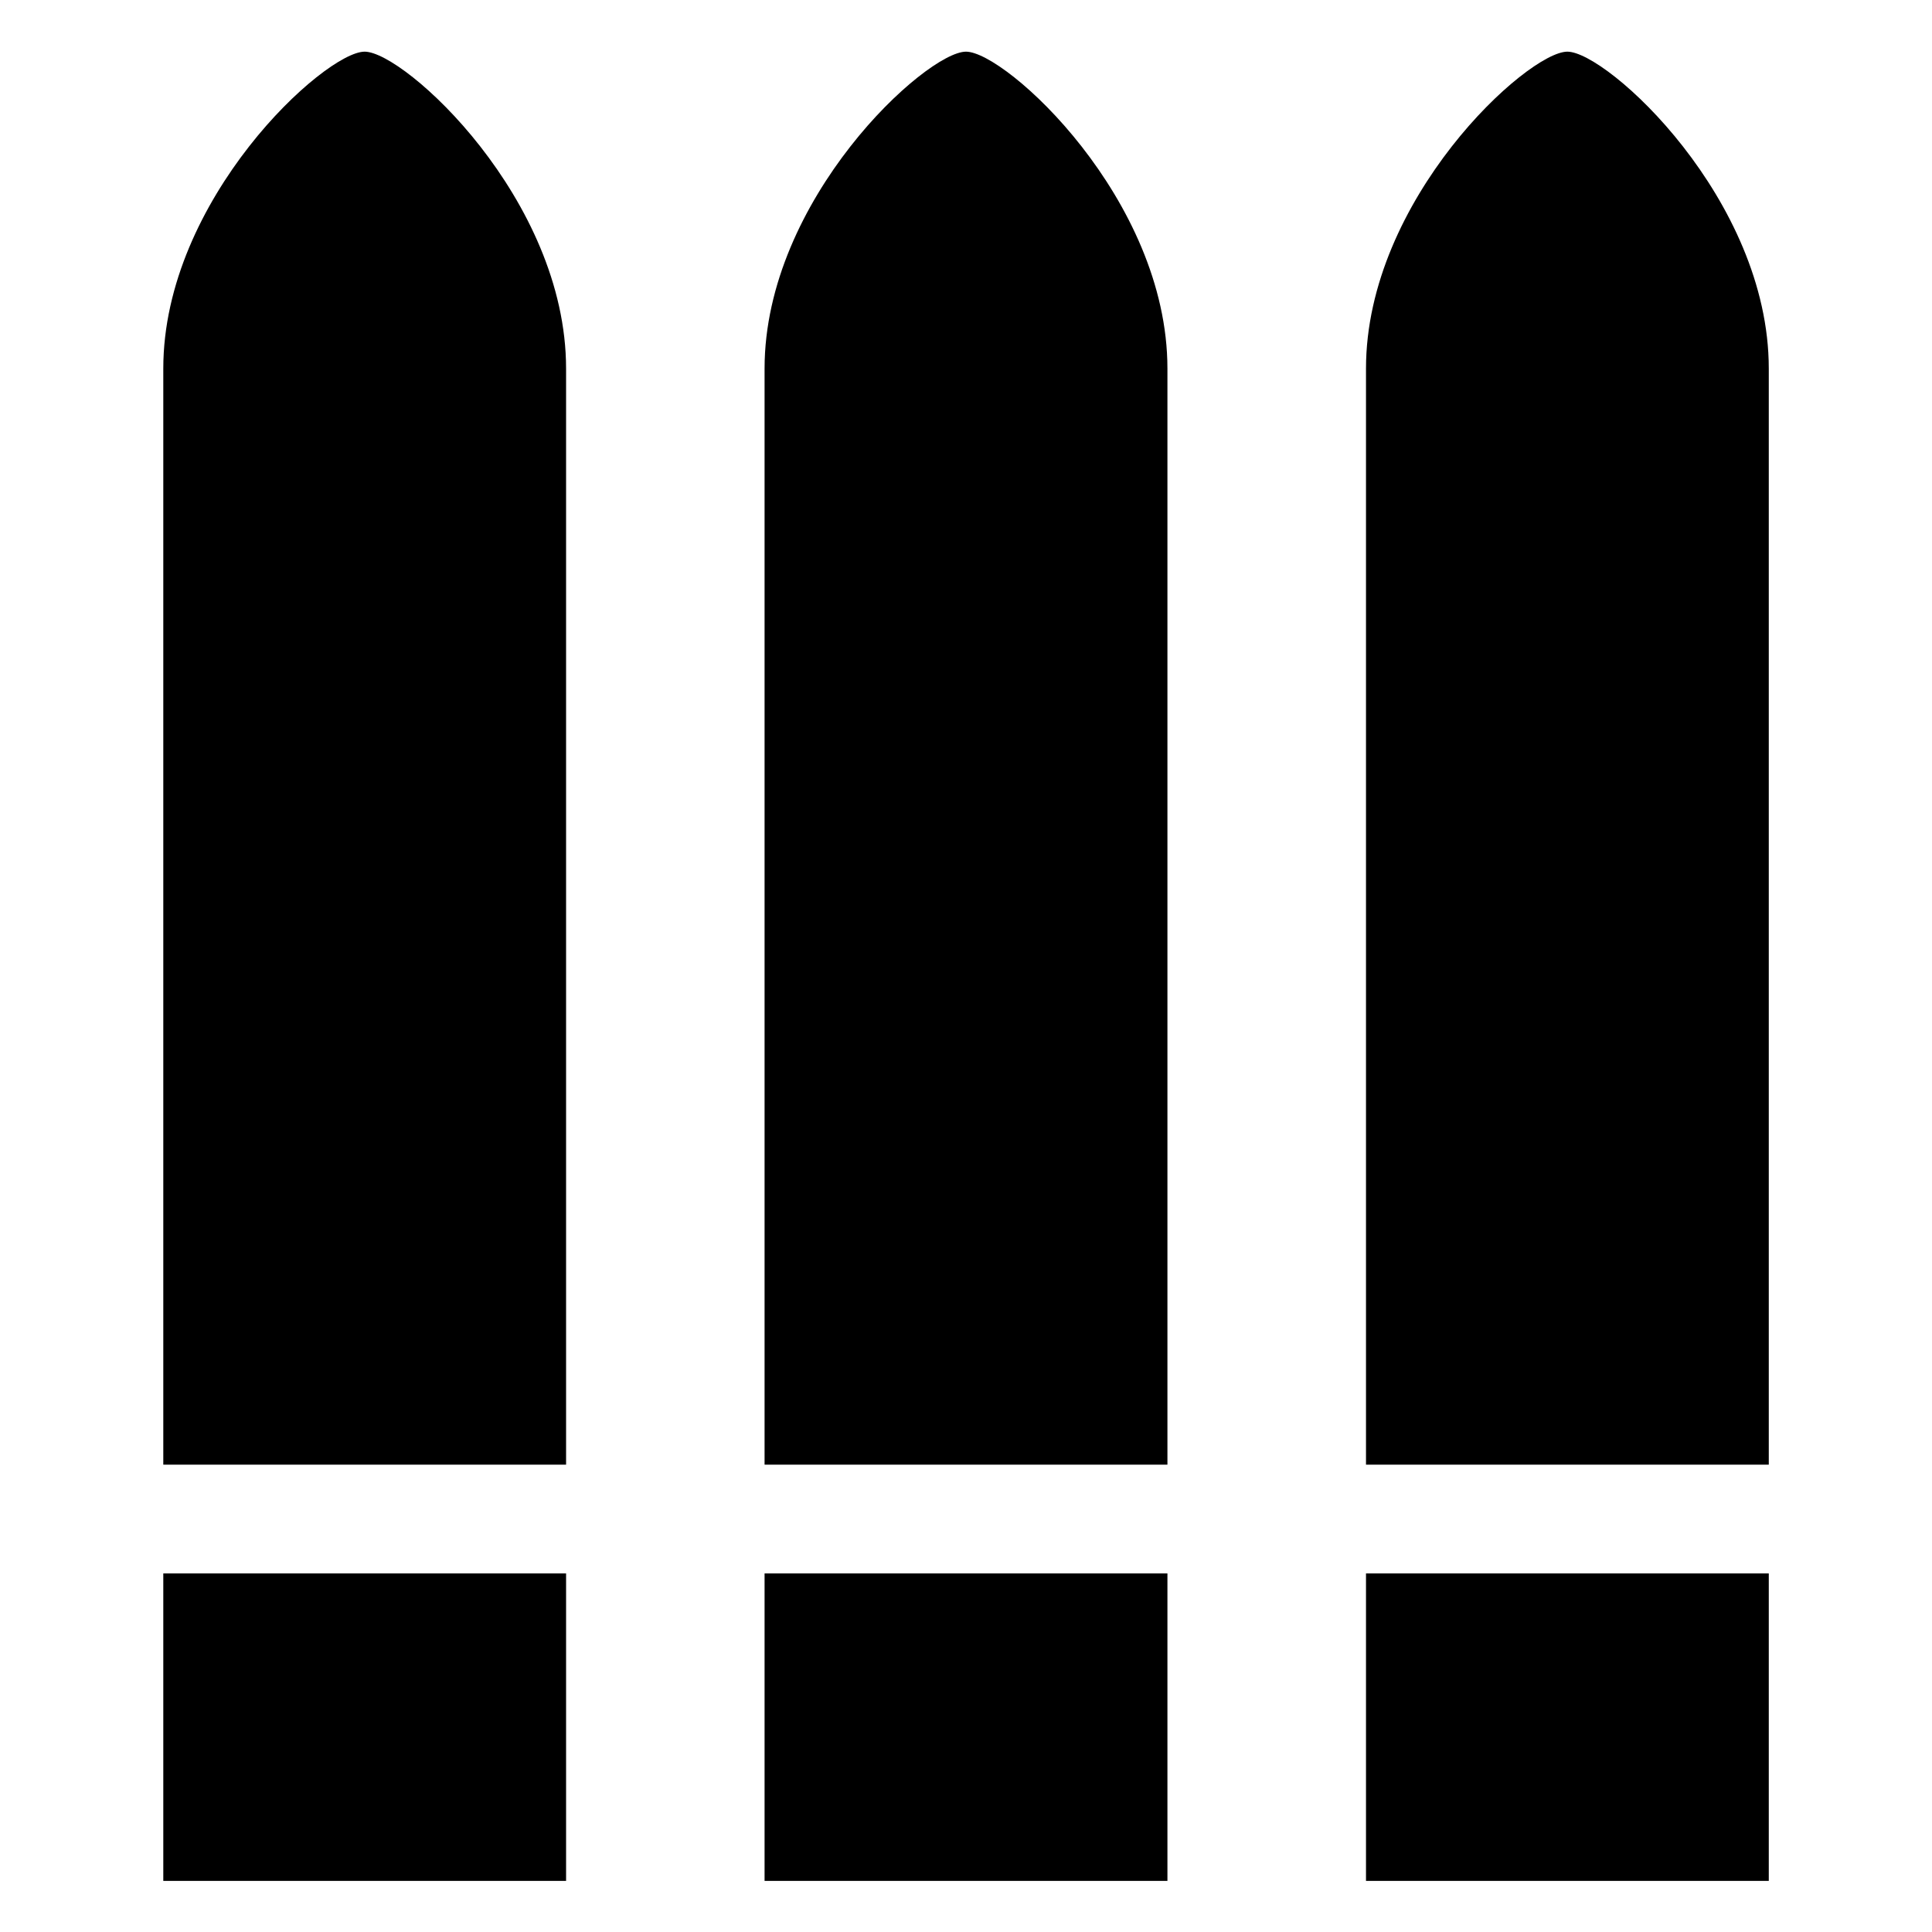<svg width="27" height="27" viewBox="0 0 27 27" fill="none" xmlns="http://www.w3.org/2000/svg">
<path d="M16.315 26.286V21.989H10.685V26.286H16.315ZM16.315 20.469V5.151C16.315 2.78 14.056 0.722 13.5 0.722C12.944 0.722 10.685 2.78 10.685 5.151V20.469H16.315ZM24.719 26.286V21.989H19.09V26.286H24.719ZM24.719 20.469V5.151C24.719 2.78 22.46 0.722 21.904 0.722C21.348 0.722 19.09 2.78 19.09 5.151V20.469H24.719ZM7.911 26.286V21.989H2.282V26.286H7.911ZM7.911 20.469V5.151C7.911 2.78 5.653 0.722 5.096 0.722C4.54 0.722 2.282 2.78 2.282 5.151V20.469H7.911Z" fill="black"/>
</svg>
